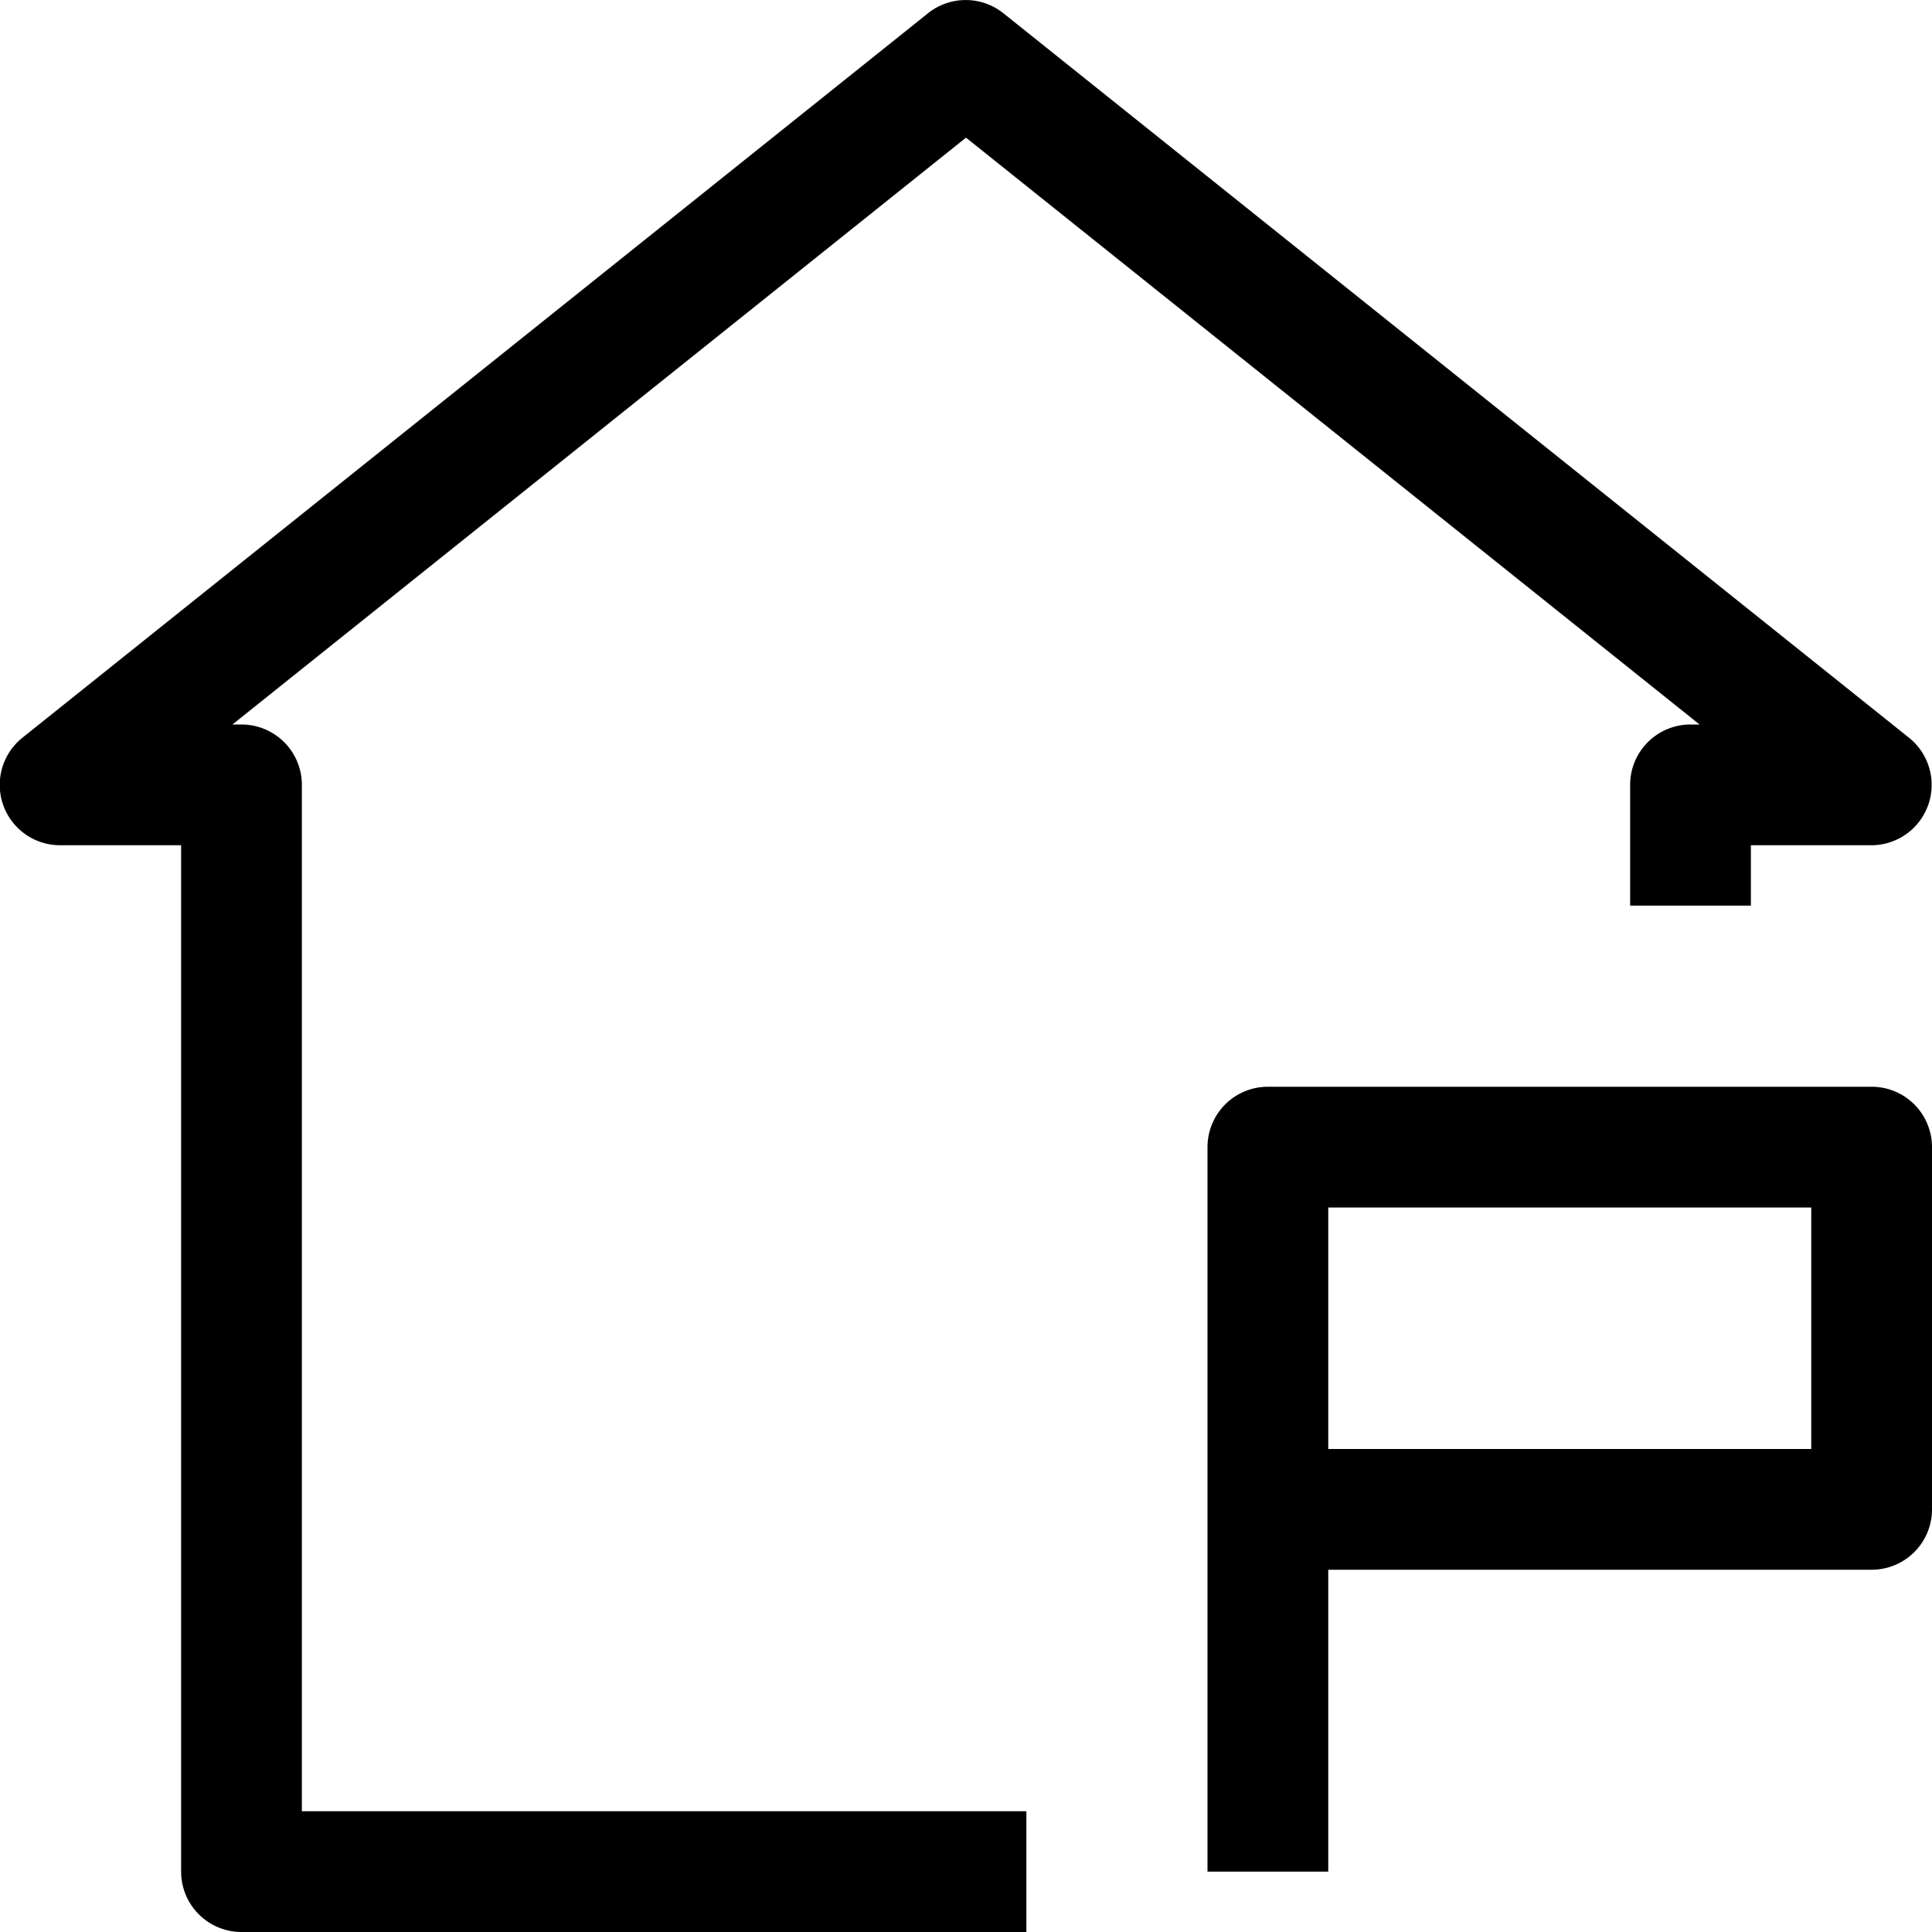 <?xml version="1.0" ?><svg viewBox="0 0 32 32" xmlns="http://www.w3.org/2000/svg"><title/><g data-name="37-House" id="_37-House"><path d="M5,13a1,1,0,0,0-1-1H3.85L16,2.28,28.15,12H28a1,1,0,0,0-1,1v2h2V14h2a1,1,0,0,0,.62-1.78l-15-12a1,1,0,0,0-1.25,0l-15,12A1,1,0,0,0,1,14H3V31a1,1,0,0,0,1,1H17V30H5Z"/><path d="M31,18H21a1,1,0,0,0-1,1V31h2V26h9a1,1,0,0,0,1-1V19A1,1,0,0,0,31,18Zm-1,6H22V20h8Z"/></g></svg>